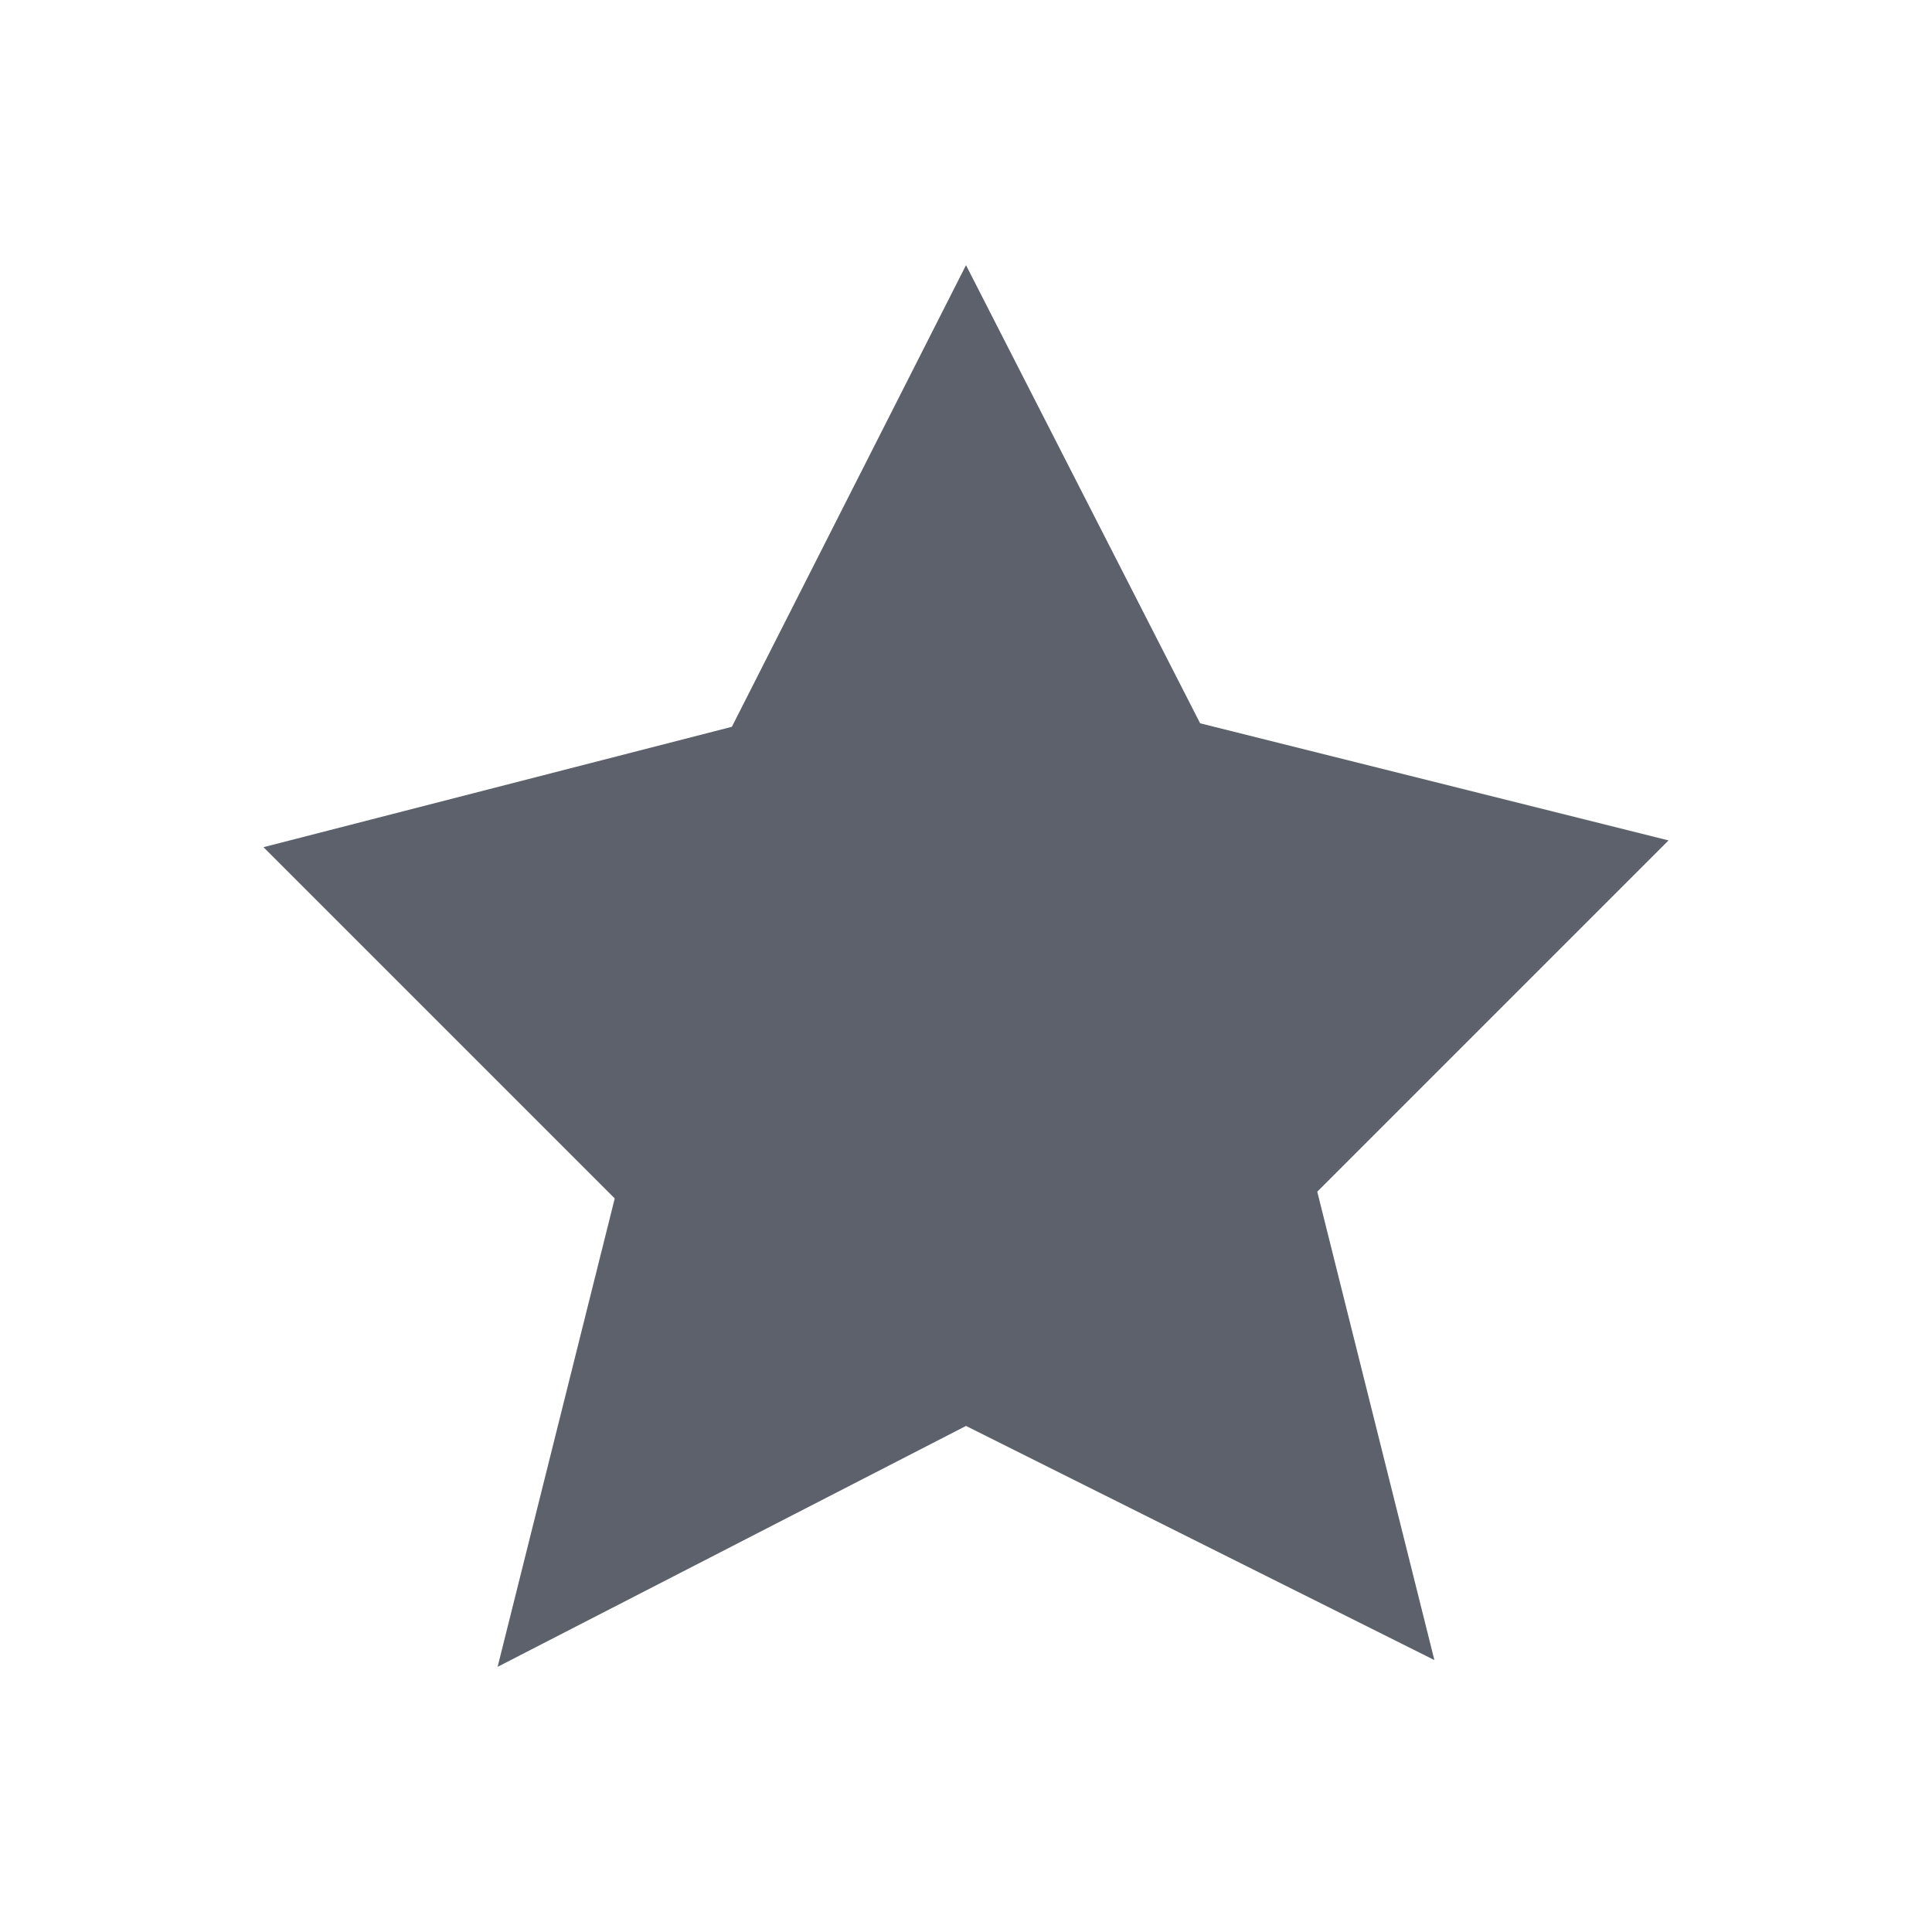 <svg height="22" viewBox="0 0 16 16" width="22" xmlns="http://www.w3.org/2000/svg"><path d="m8 2.196-1.939 3.823-3.879.997 2.909 2.909-.97 3.879 3.879-1.995 3.879 1.939-.97-3.879 2.909-2.909-3.879-.97z" fill="#5c616c" stroke-width=".831"/></svg>